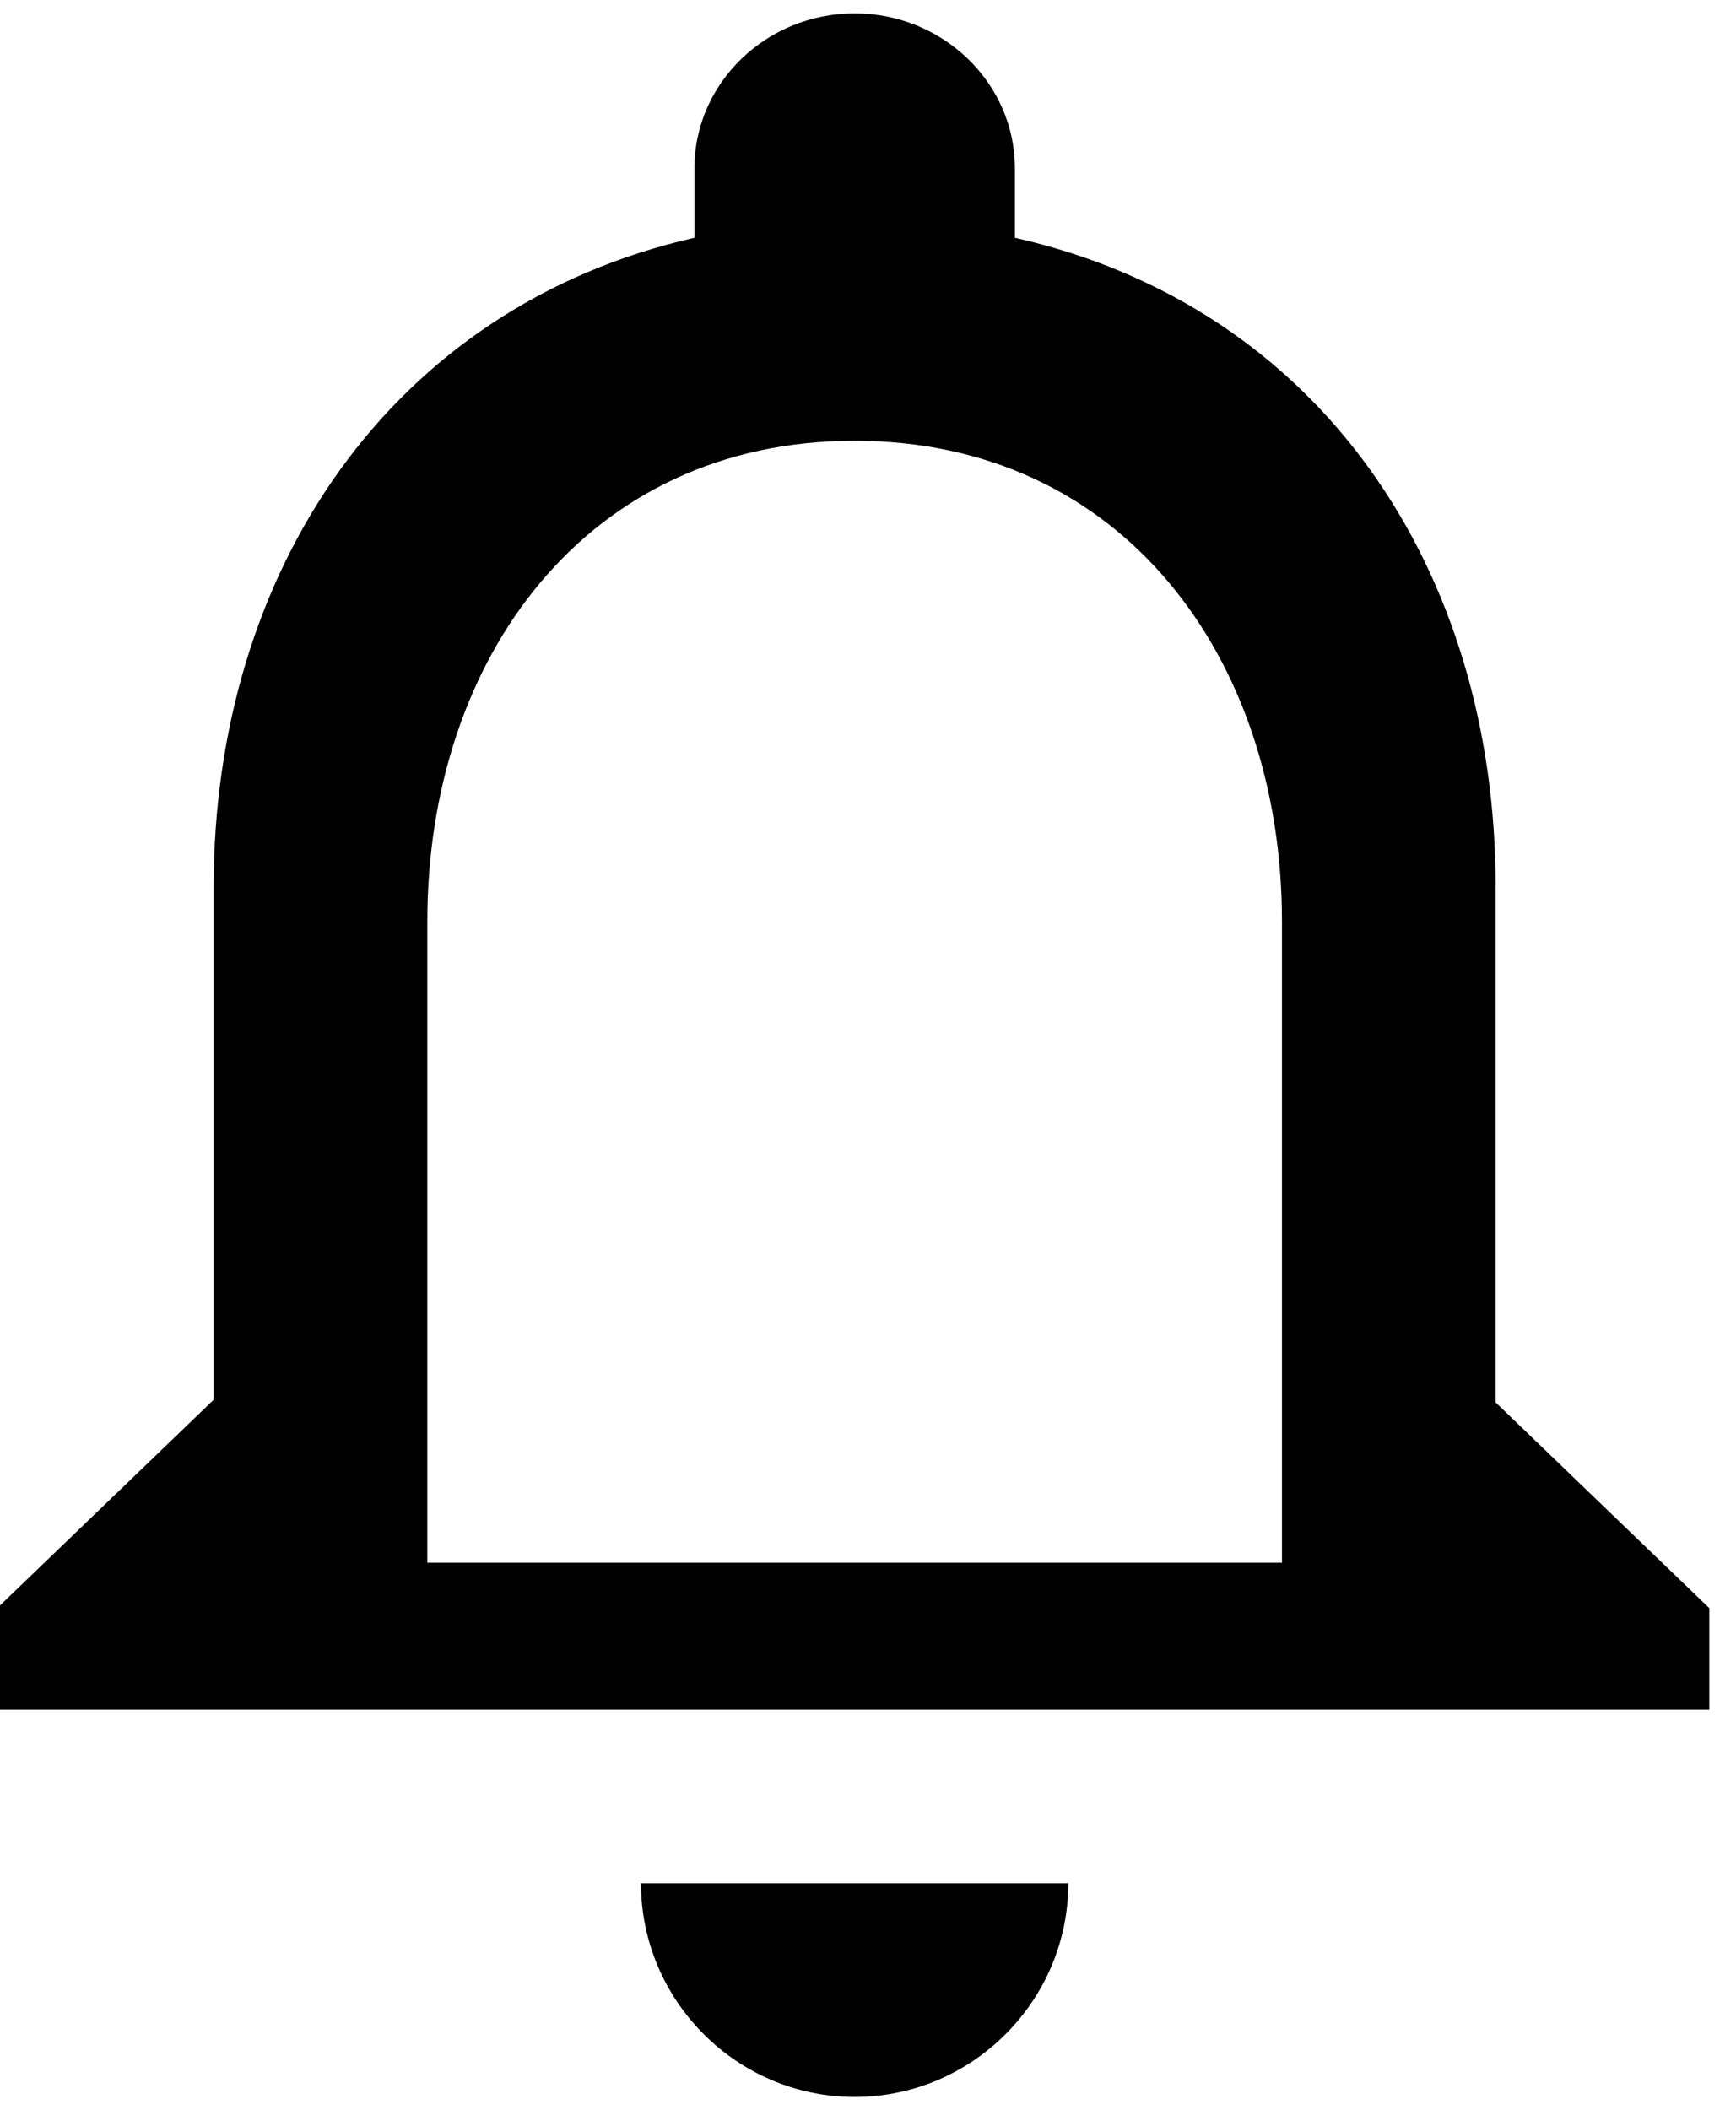 <?xml version="1.0" encoding="utf-8"?>
<!-- Generator: Adobe Illustrator 24.0.1, SVG Export Plug-In . SVG Version: 6.00 Build 0)  -->
<svg version="1.1" id="레이어_1" xmlns="http://www.w3.org/2000/svg" xmlns:xlink="http://www.w3.org/1999/xlink" x="0px"
	 y="0px" viewBox="0 0 65 79" style="enable-background:new 0 0 65 79;" xml:space="preserve">
<path d="M32,78.5c4.4,0,8-3.6,8-8H24C24,74.9,27.6,78.5,32,78.5z M56,52.5V33.2c0-11.8-6.5-21.7-18-24.3V6.3c0-3.2-2.7-5.8-6-5.8
	s-6,2.6-6,5.8v2.6C14.6,11.5,8,21.4,8,33.2v19.2l-8,7.7V64h64v-3.8L56,52.5z M48,58.5H16v-24c0-9.9,6-18,16-18s16,8.1,16,18V58.5z"
	/>
</svg>
